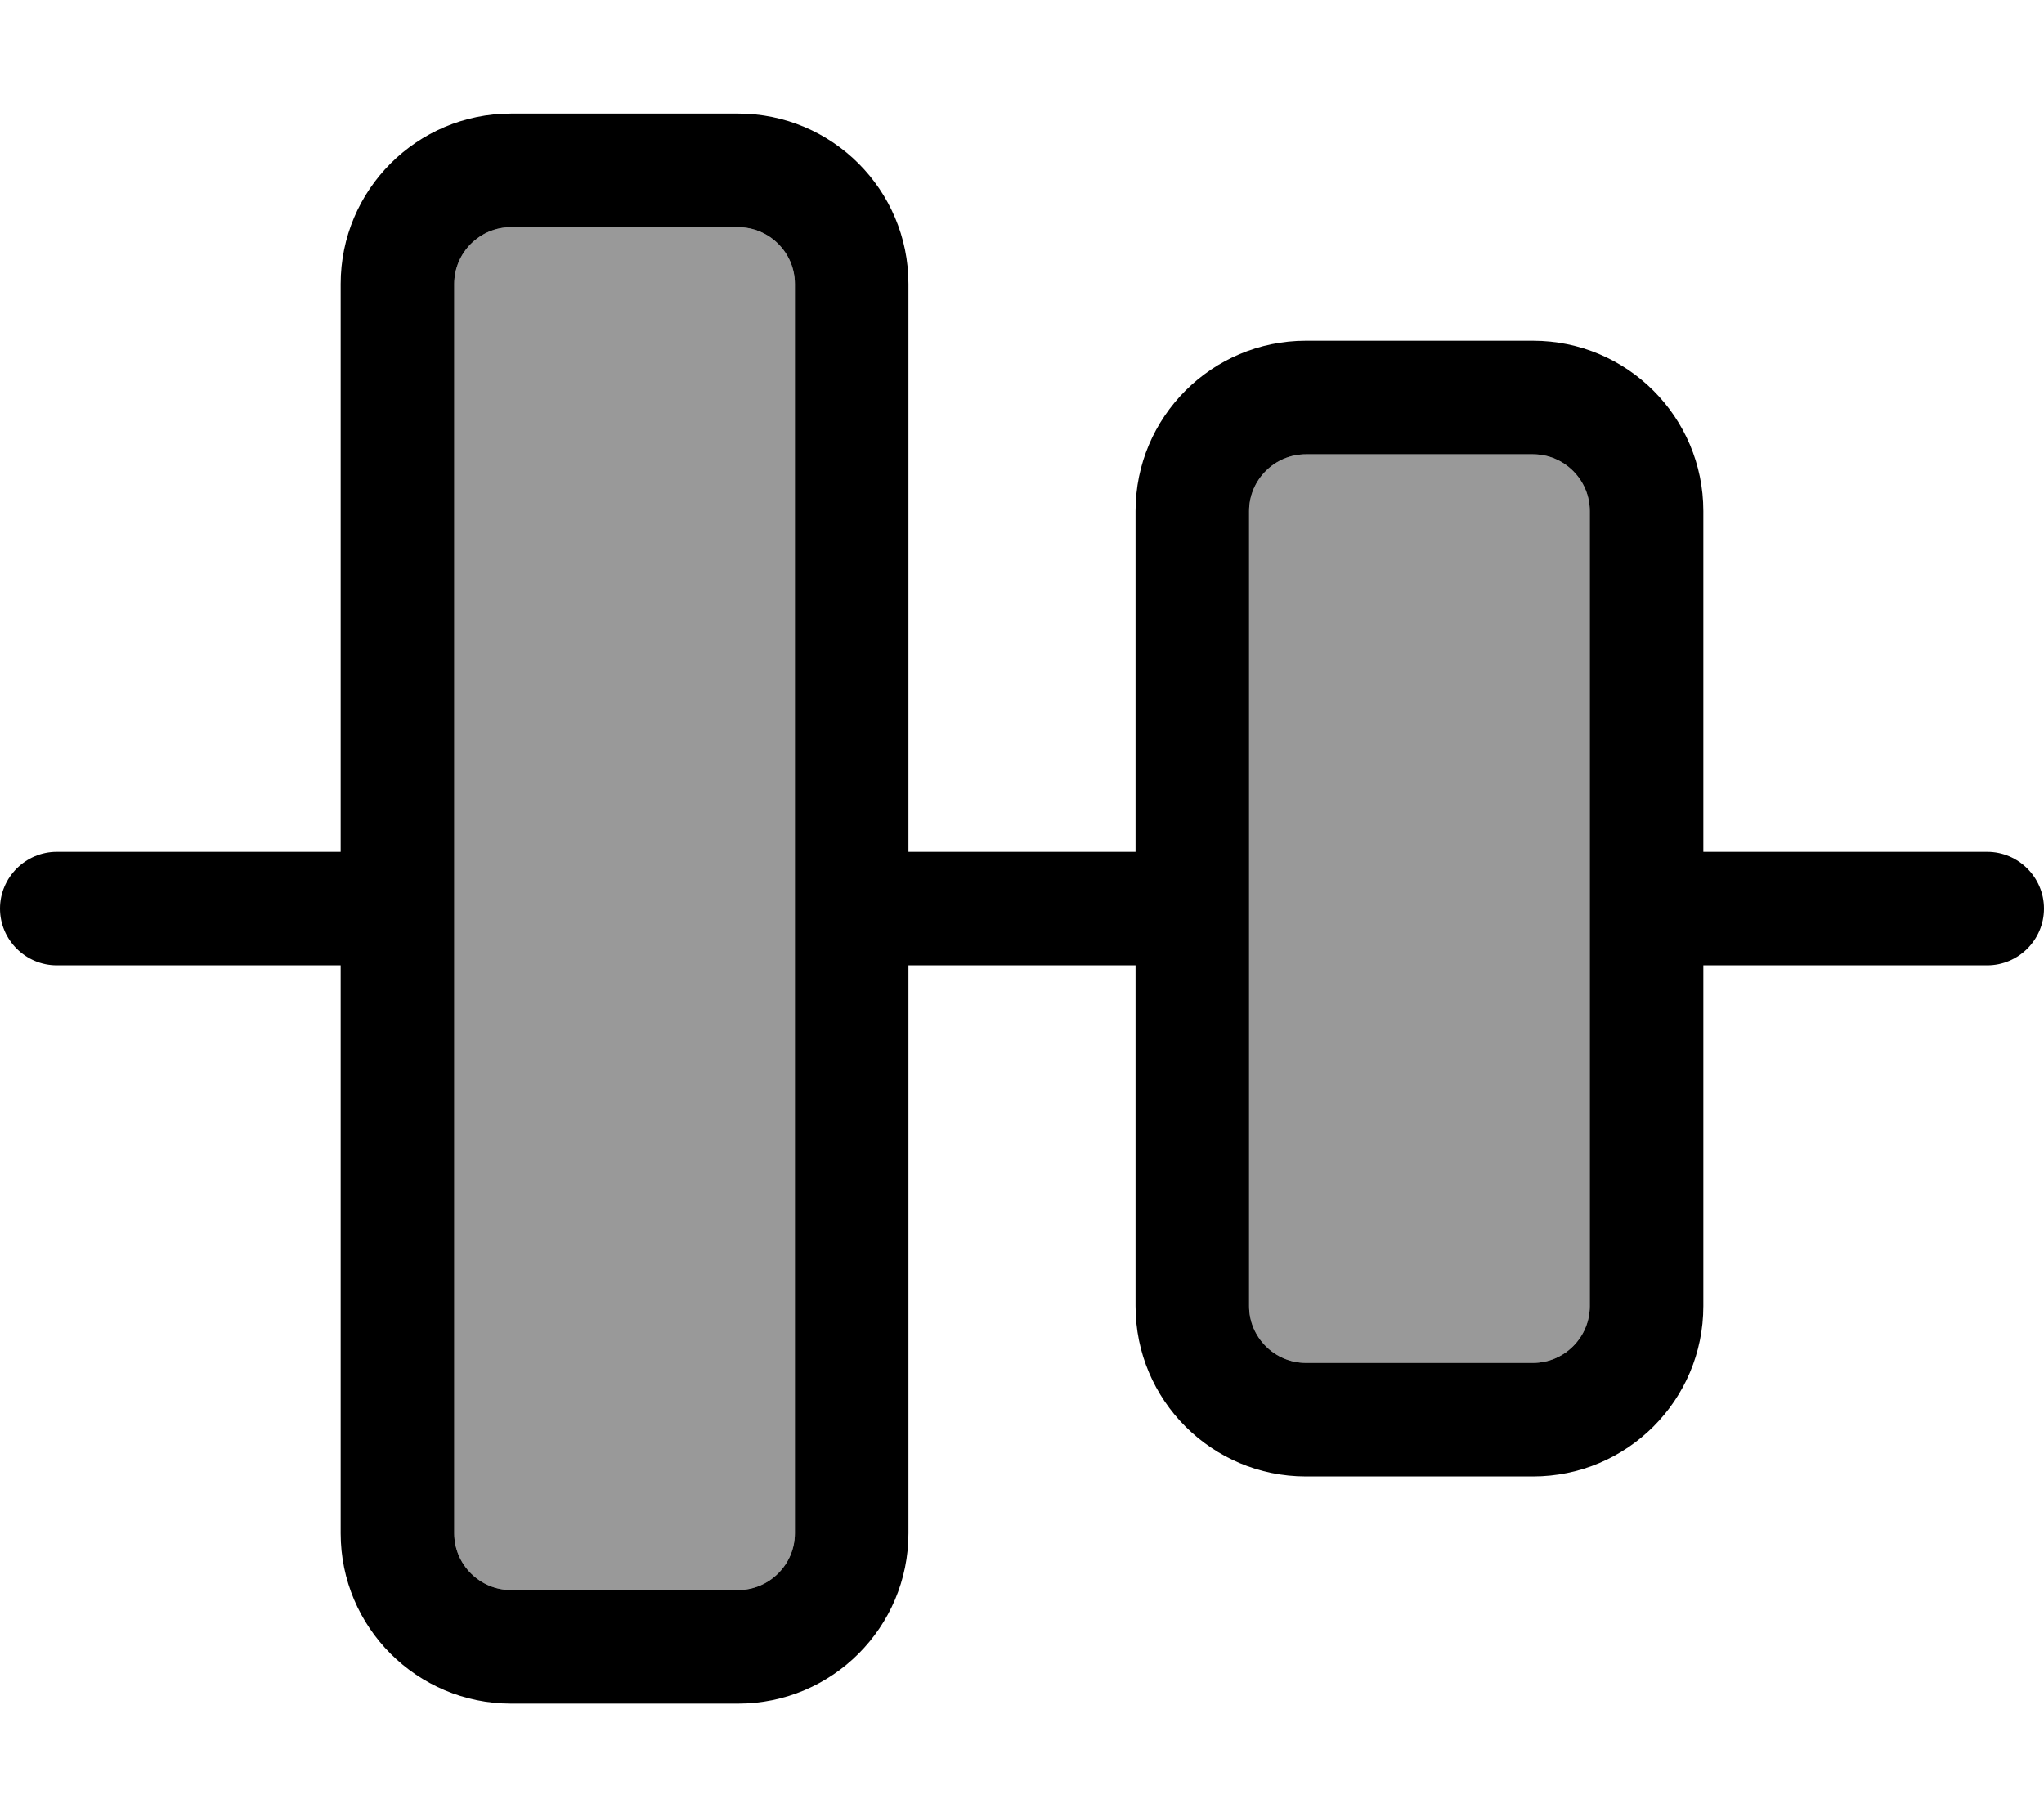 <svg xmlns="http://www.w3.org/2000/svg" viewBox="0 0 576 512"><!--! Font Awesome Pro 7.0.1 by @fontawesome - https://fontawesome.com License - https://fontawesome.com/license (Commercial License) Copyright 2025 Fonticons, Inc. --><path style="fill:currentColor;opacity:.4" d="M128 80l0 352c0 8.8 7.2 16 16 16l64 0c8.8 0 16-7.2 16-16l0-352c0-8.8-7.2-16-16-16l-64 0c-8.8 0-16 7.2-16 16zm224 64l0 224c0 8.8 7.2 16 16 16l64 0c8.8 0 16-7.2 16-16l0-224c0-8.8-7.2-16-16-16l-64 0c-8.8 0-16 7.2-16 16z"/><path style="fill:currentColor;opacity:1" d="M208 64c8.8 0 16 7.2 16 16l0 352c0 8.8-7.2 16-16 16l-64 0c-8.8 0-16-7.2-16-16l0-352c0-8.8 7.2-16 16-16l64 0zM144 32c-26.5 0-48 21.5-48 48l0 160-80 0c-8.8 0-16 7.2-16 16s7.2 16 16 16l80 0 0 160c0 26.5 21.5 48 48 48l64 0c26.5 0 48-21.5 48-48l0-160 64 0 0 96c0 26.5 21.5 48 48 48l64 0c26.5 0 48-21.5 48-48l0-96 80 0c8.8 0 16-7.2 16-16s-7.2-16-16-16l-80 0 0-96c0-26.5-21.5-48-48-48l-64 0c-26.5 0-48 21.5-48 48l0 96-64 0 0-160c0-26.5-21.5-48-48-48l-64 0zm288 96c8.8 0 16 7.2 16 16l0 224c0 8.8-7.2 16-16 16l-64 0c-8.8 0-16-7.2-16-16l0-224c0-8.8 7.2-16 16-16l64 0z"/></svg>